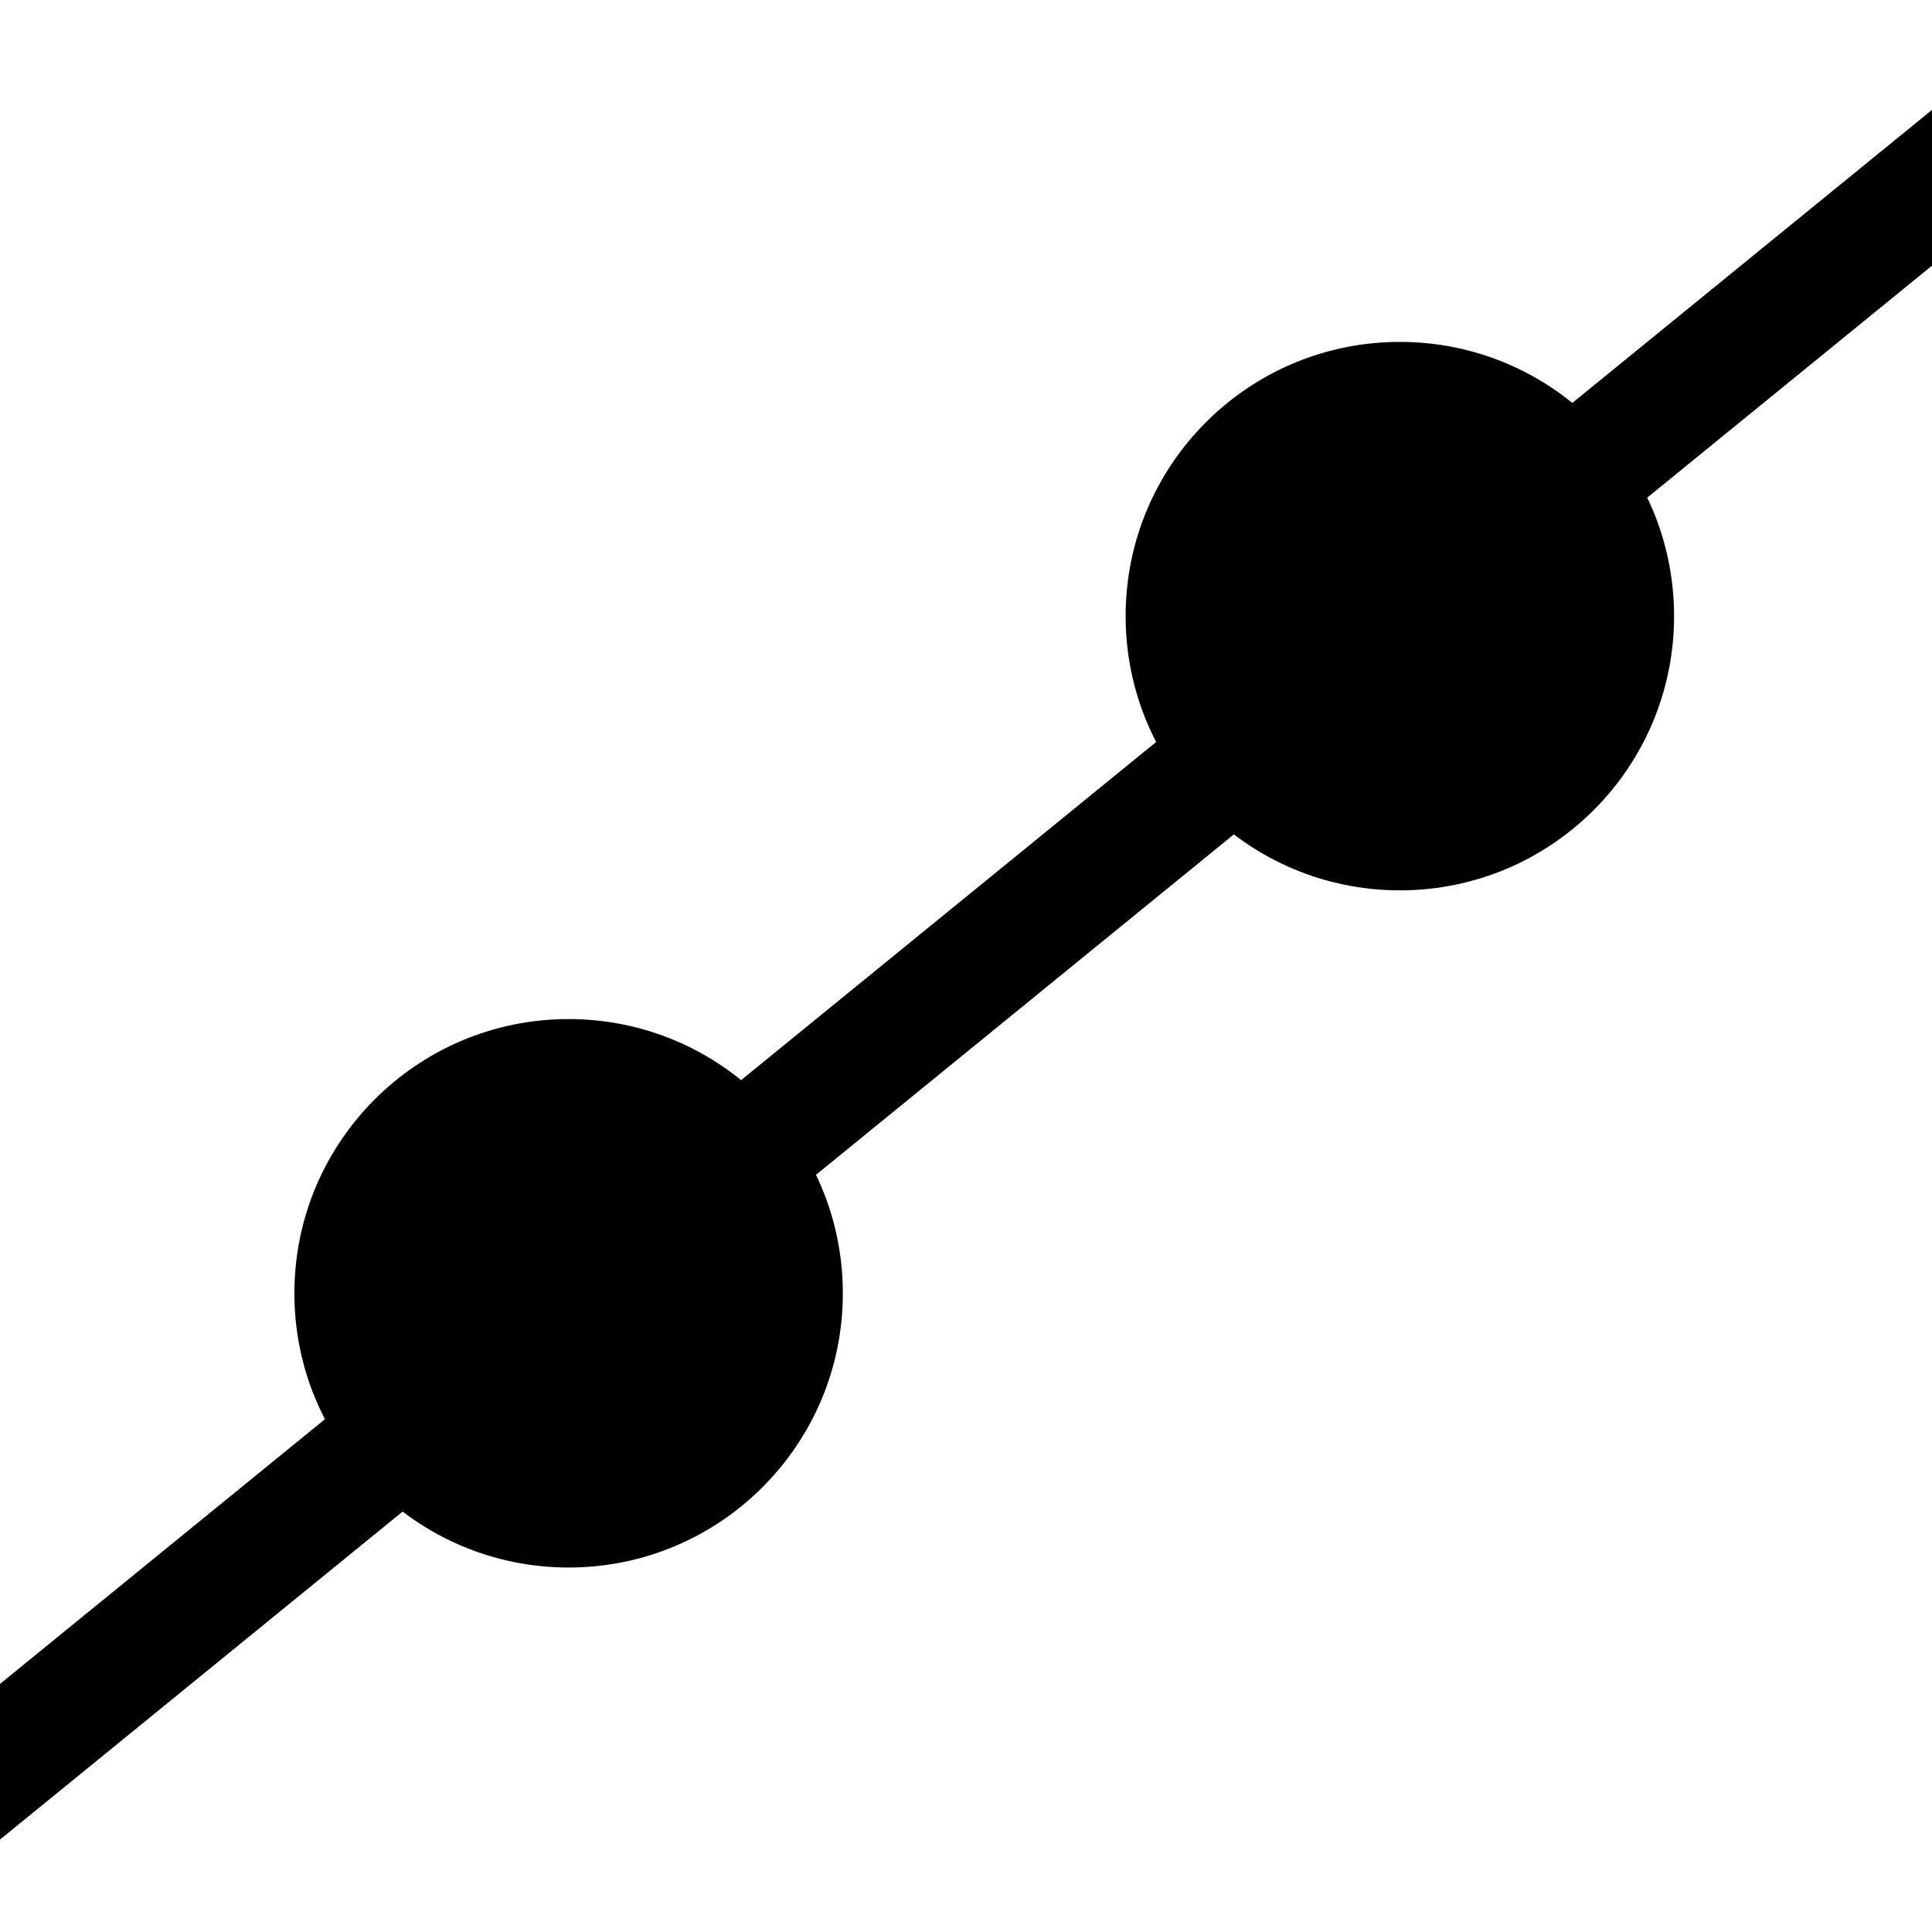 <?xml version="1.0" encoding="UTF-8" standalone="no"?>
<svg xmlns:rdf="http://www.w3.org/1999/02/22-rdf-syntax-ns#" xmlns="http://www.w3.org/2000/svg" height="32" width="32" version="1.1" xmlns:cc="http://creativecommons.org/ns#" xmlns:dc="http://purl.org/dc/elements/1.1/">
<g>
<path style="color-rendering:auto;text-decoration-color:#000000;color:#000000;isolation:auto;mix-blend-mode:normal;shape-rendering:auto;solid-color:#000000;block-progression:tb;text-decoration-line:none;text-decoration-style:solid;image-rendering:auto;white-space:normal;text-indent:0;text-transform:none" d="m32 1.82l-32 26.071v2.578l32-26.069v-2.58z"/>
<circle transform="scale(-1,1)" cy="21.421" cx="-9.418" r="4.542"/>
<circle transform="scale(-1,1)" cy="10.205" cx="-23.186" r="4.542"/>
</g>
</svg>
